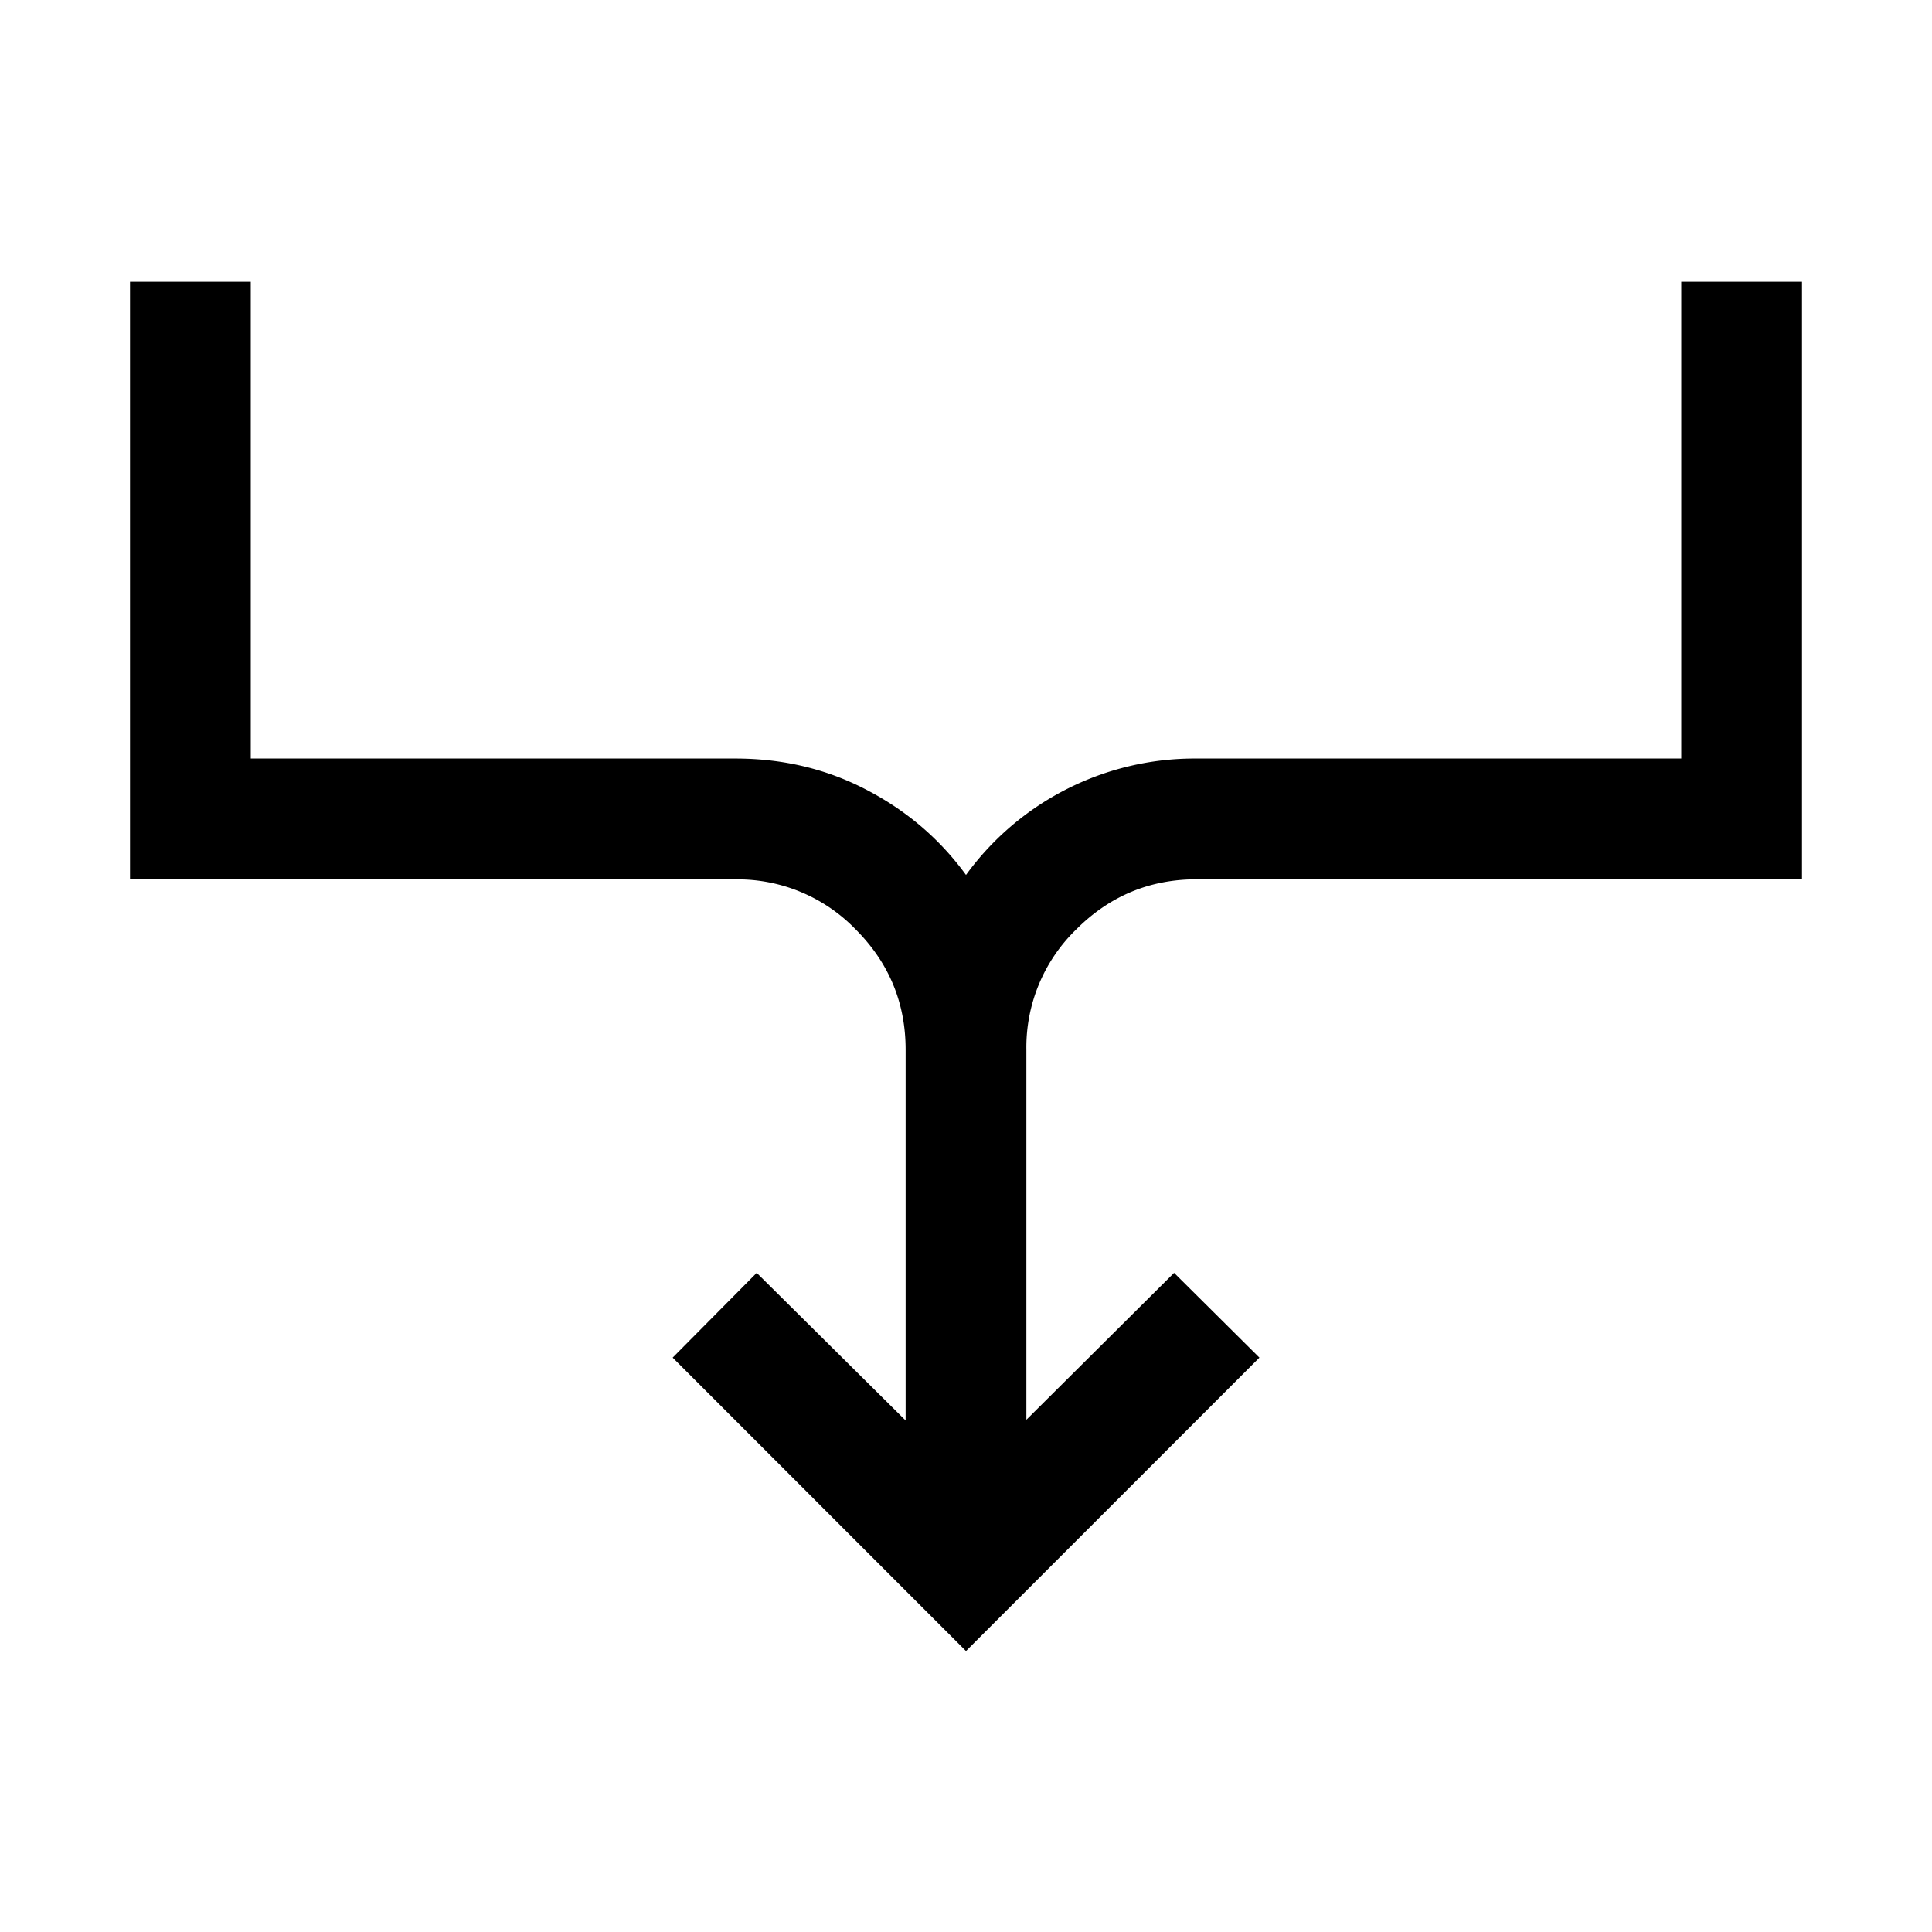 <svg xmlns="http://www.w3.org/2000/svg" width="24" height="24" viewBox="0 0 24 24" fill='currentColor'><path d="m12 20.51-3.644-3.645L9.4 15.812l1.85 1.834V13.04q0-.873-.621-1.495a2.04 2.04 0 0 0-1.494-.621h-7.52V3.5h1.5v5.923h6.02q.89 0 1.636.392.746.39 1.229 1.054a3.51 3.51 0 0 1 2.865-1.446h6.02V3.5h1.5v7.423h-7.52q-.873 0-1.494.621a2.04 2.04 0 0 0-.621 1.495v4.598l1.835-1.825 1.06 1.053z"/></svg>